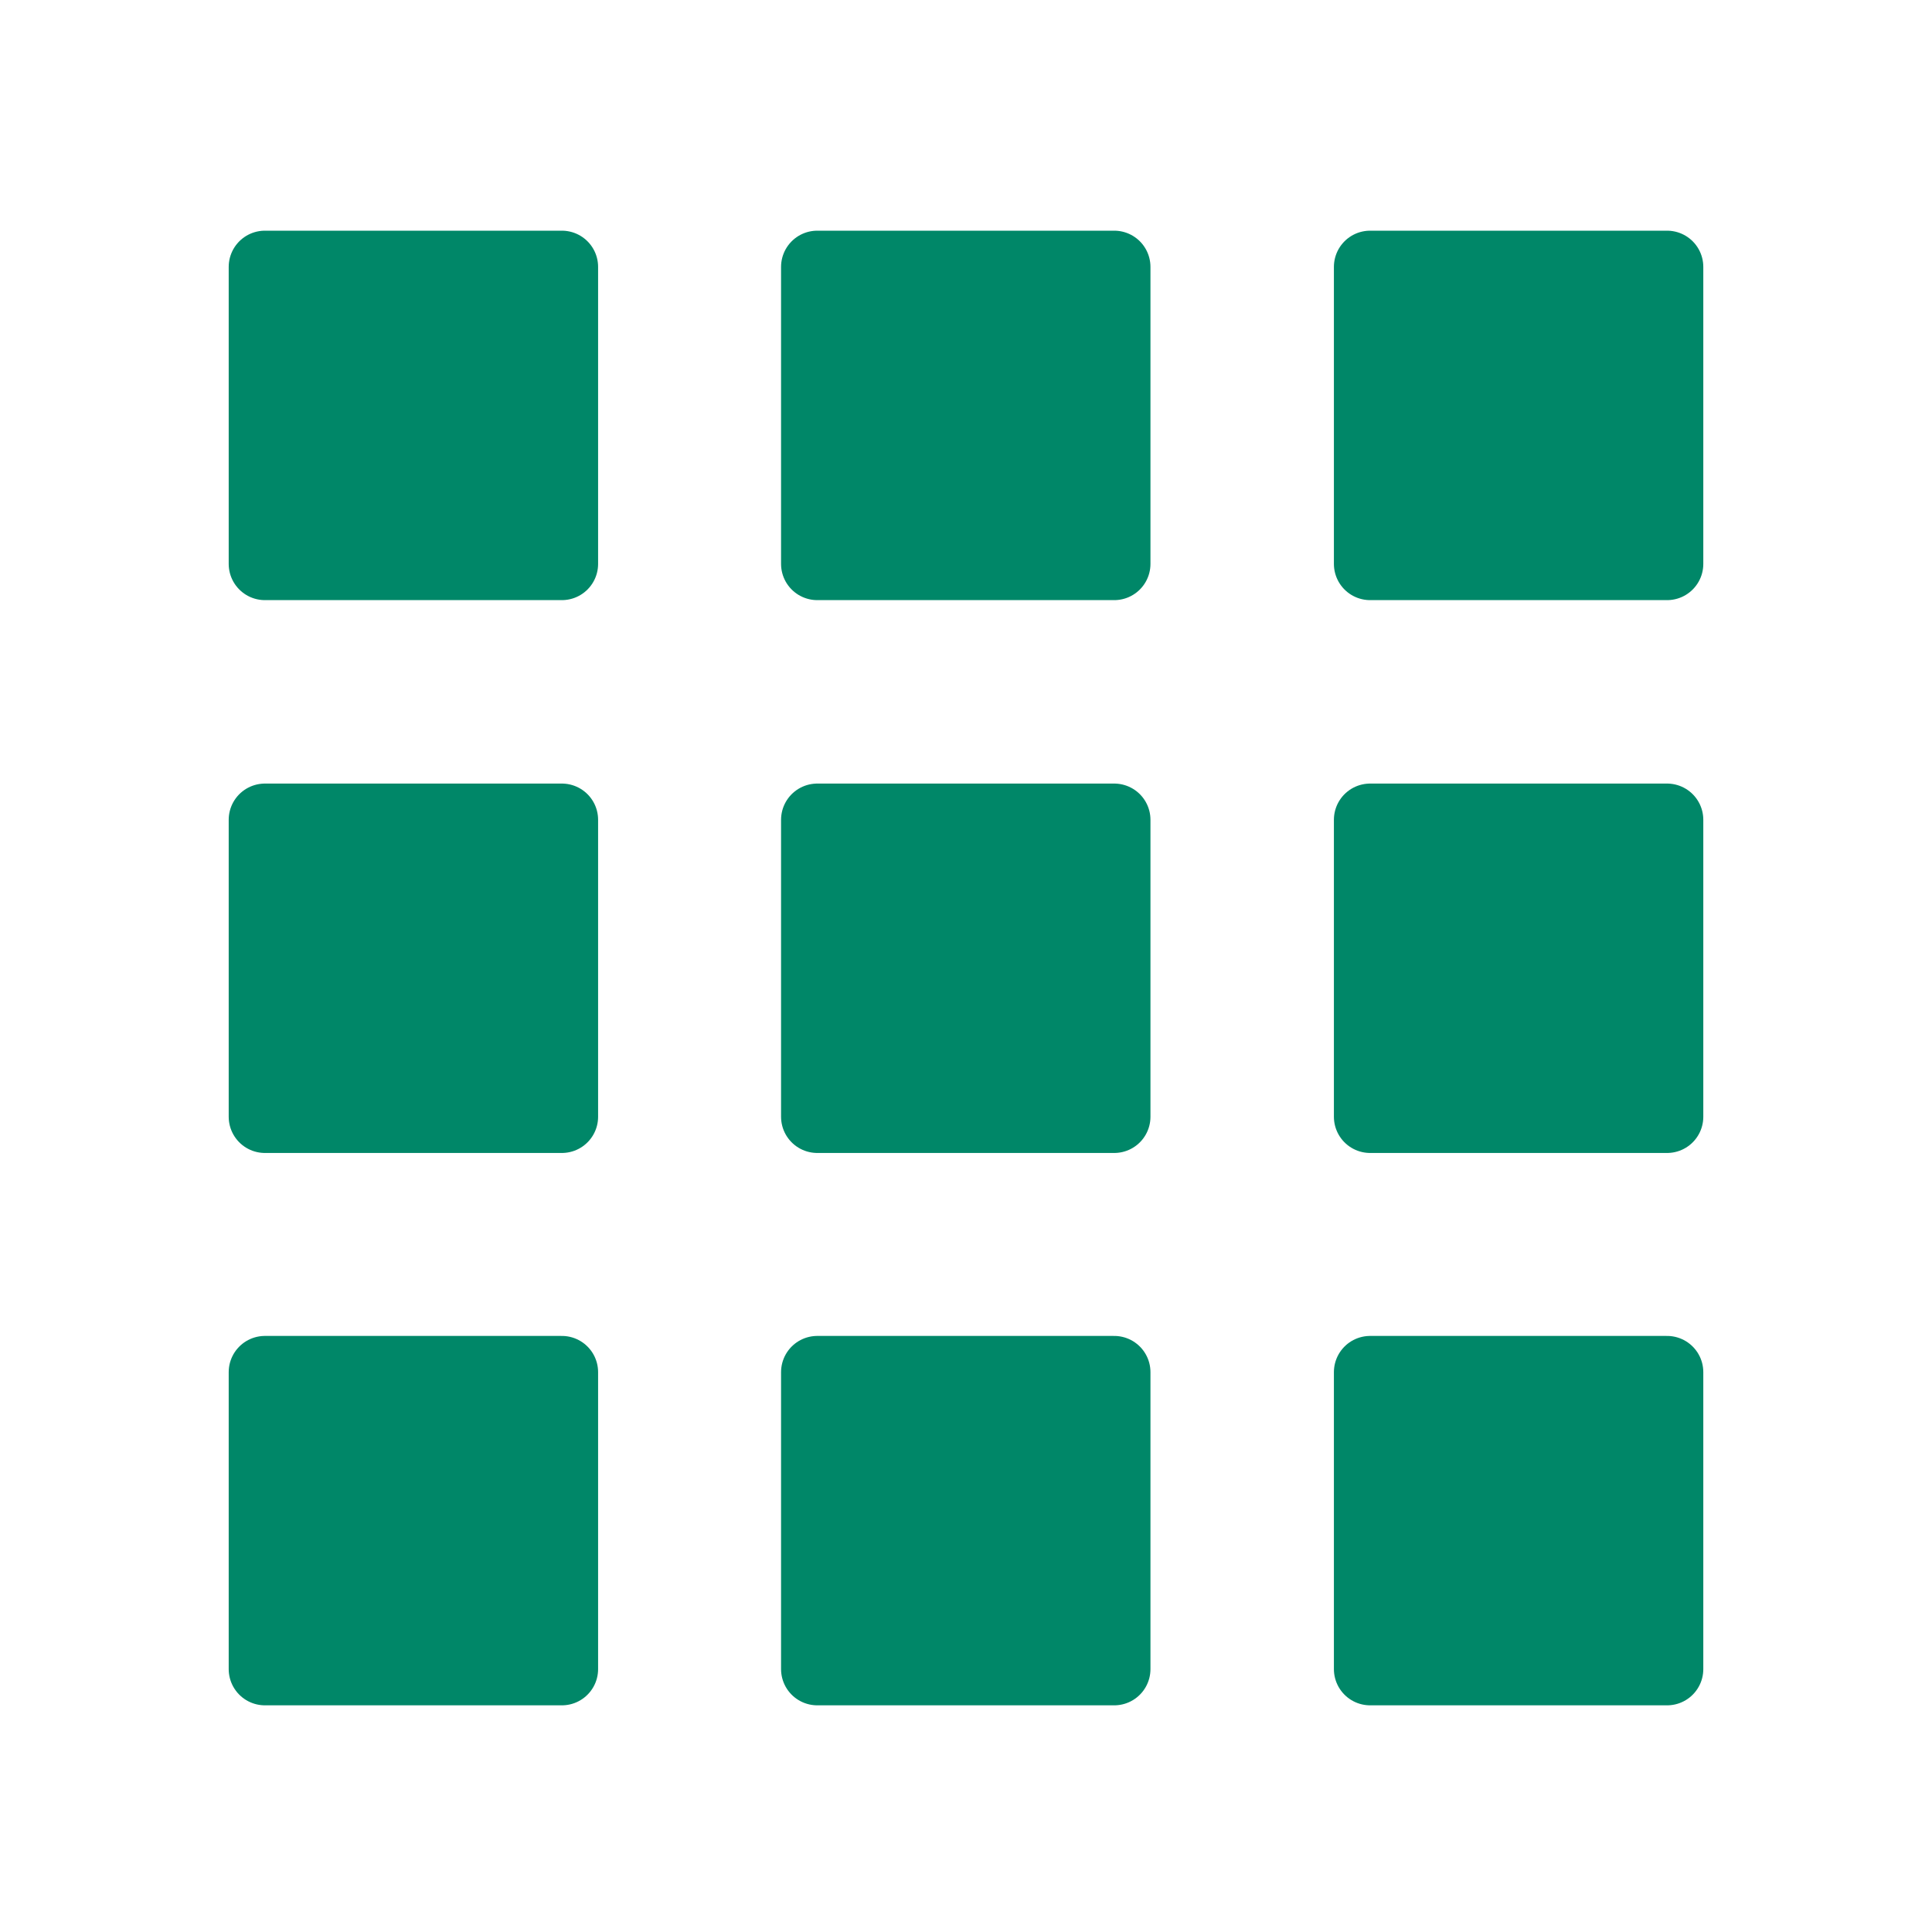 <svg width="40" height="40" viewBox="0 0 40 40" fill="none" xmlns="http://www.w3.org/2000/svg">
<path d="M11.633 5.526H5.485V11.675H11.633V5.526Z" fill="#008768" stroke="#008768" stroke-width="1.5" stroke-linecap="round" stroke-linejoin="round"/>
<path d="M23.069 5.526H16.921V11.675H23.069V5.526Z" fill="#008768" stroke="#008768" stroke-width="1.5" stroke-linecap="round" stroke-linejoin="round"/>
<path d="M34.515 5.526H28.367V11.675H34.515V5.526Z" fill="#008768" stroke="#008768" stroke-width="1.5" stroke-linecap="round" stroke-linejoin="round"/>
<path d="M11.633 16.973H5.485V23.121H11.633V16.973Z" fill="#008768" stroke="#008768" stroke-width="1.5" stroke-linecap="round" stroke-linejoin="round"/>
<path d="M23.069 16.973H16.921V23.121H23.069V16.973Z" fill="#008768" stroke="#008768" stroke-width="1.5" stroke-linecap="round" stroke-linejoin="round"/>
<path d="M34.515 16.973H28.367V23.121H34.515V16.973Z" fill="#008768" stroke="#008768" stroke-width="1.5" stroke-linecap="round" stroke-linejoin="round"/>
<path d="M11.633 28.409H5.485V34.557H11.633V28.409Z" fill="#008768" stroke="#008768" stroke-width="1.5" stroke-linecap="round" stroke-linejoin="round"/>
<path d="M23.069 28.409H16.921V34.557H23.069V28.409Z" fill="#008768" stroke="#008768" stroke-width="1.5" stroke-linecap="round" stroke-linejoin="round"/>
<path d="M34.515 28.409H28.367V34.557H34.515V28.409Z" fill="#008768" stroke="#008768" stroke-width="1.5" stroke-linecap="round" stroke-linejoin="round"/>
</svg>
